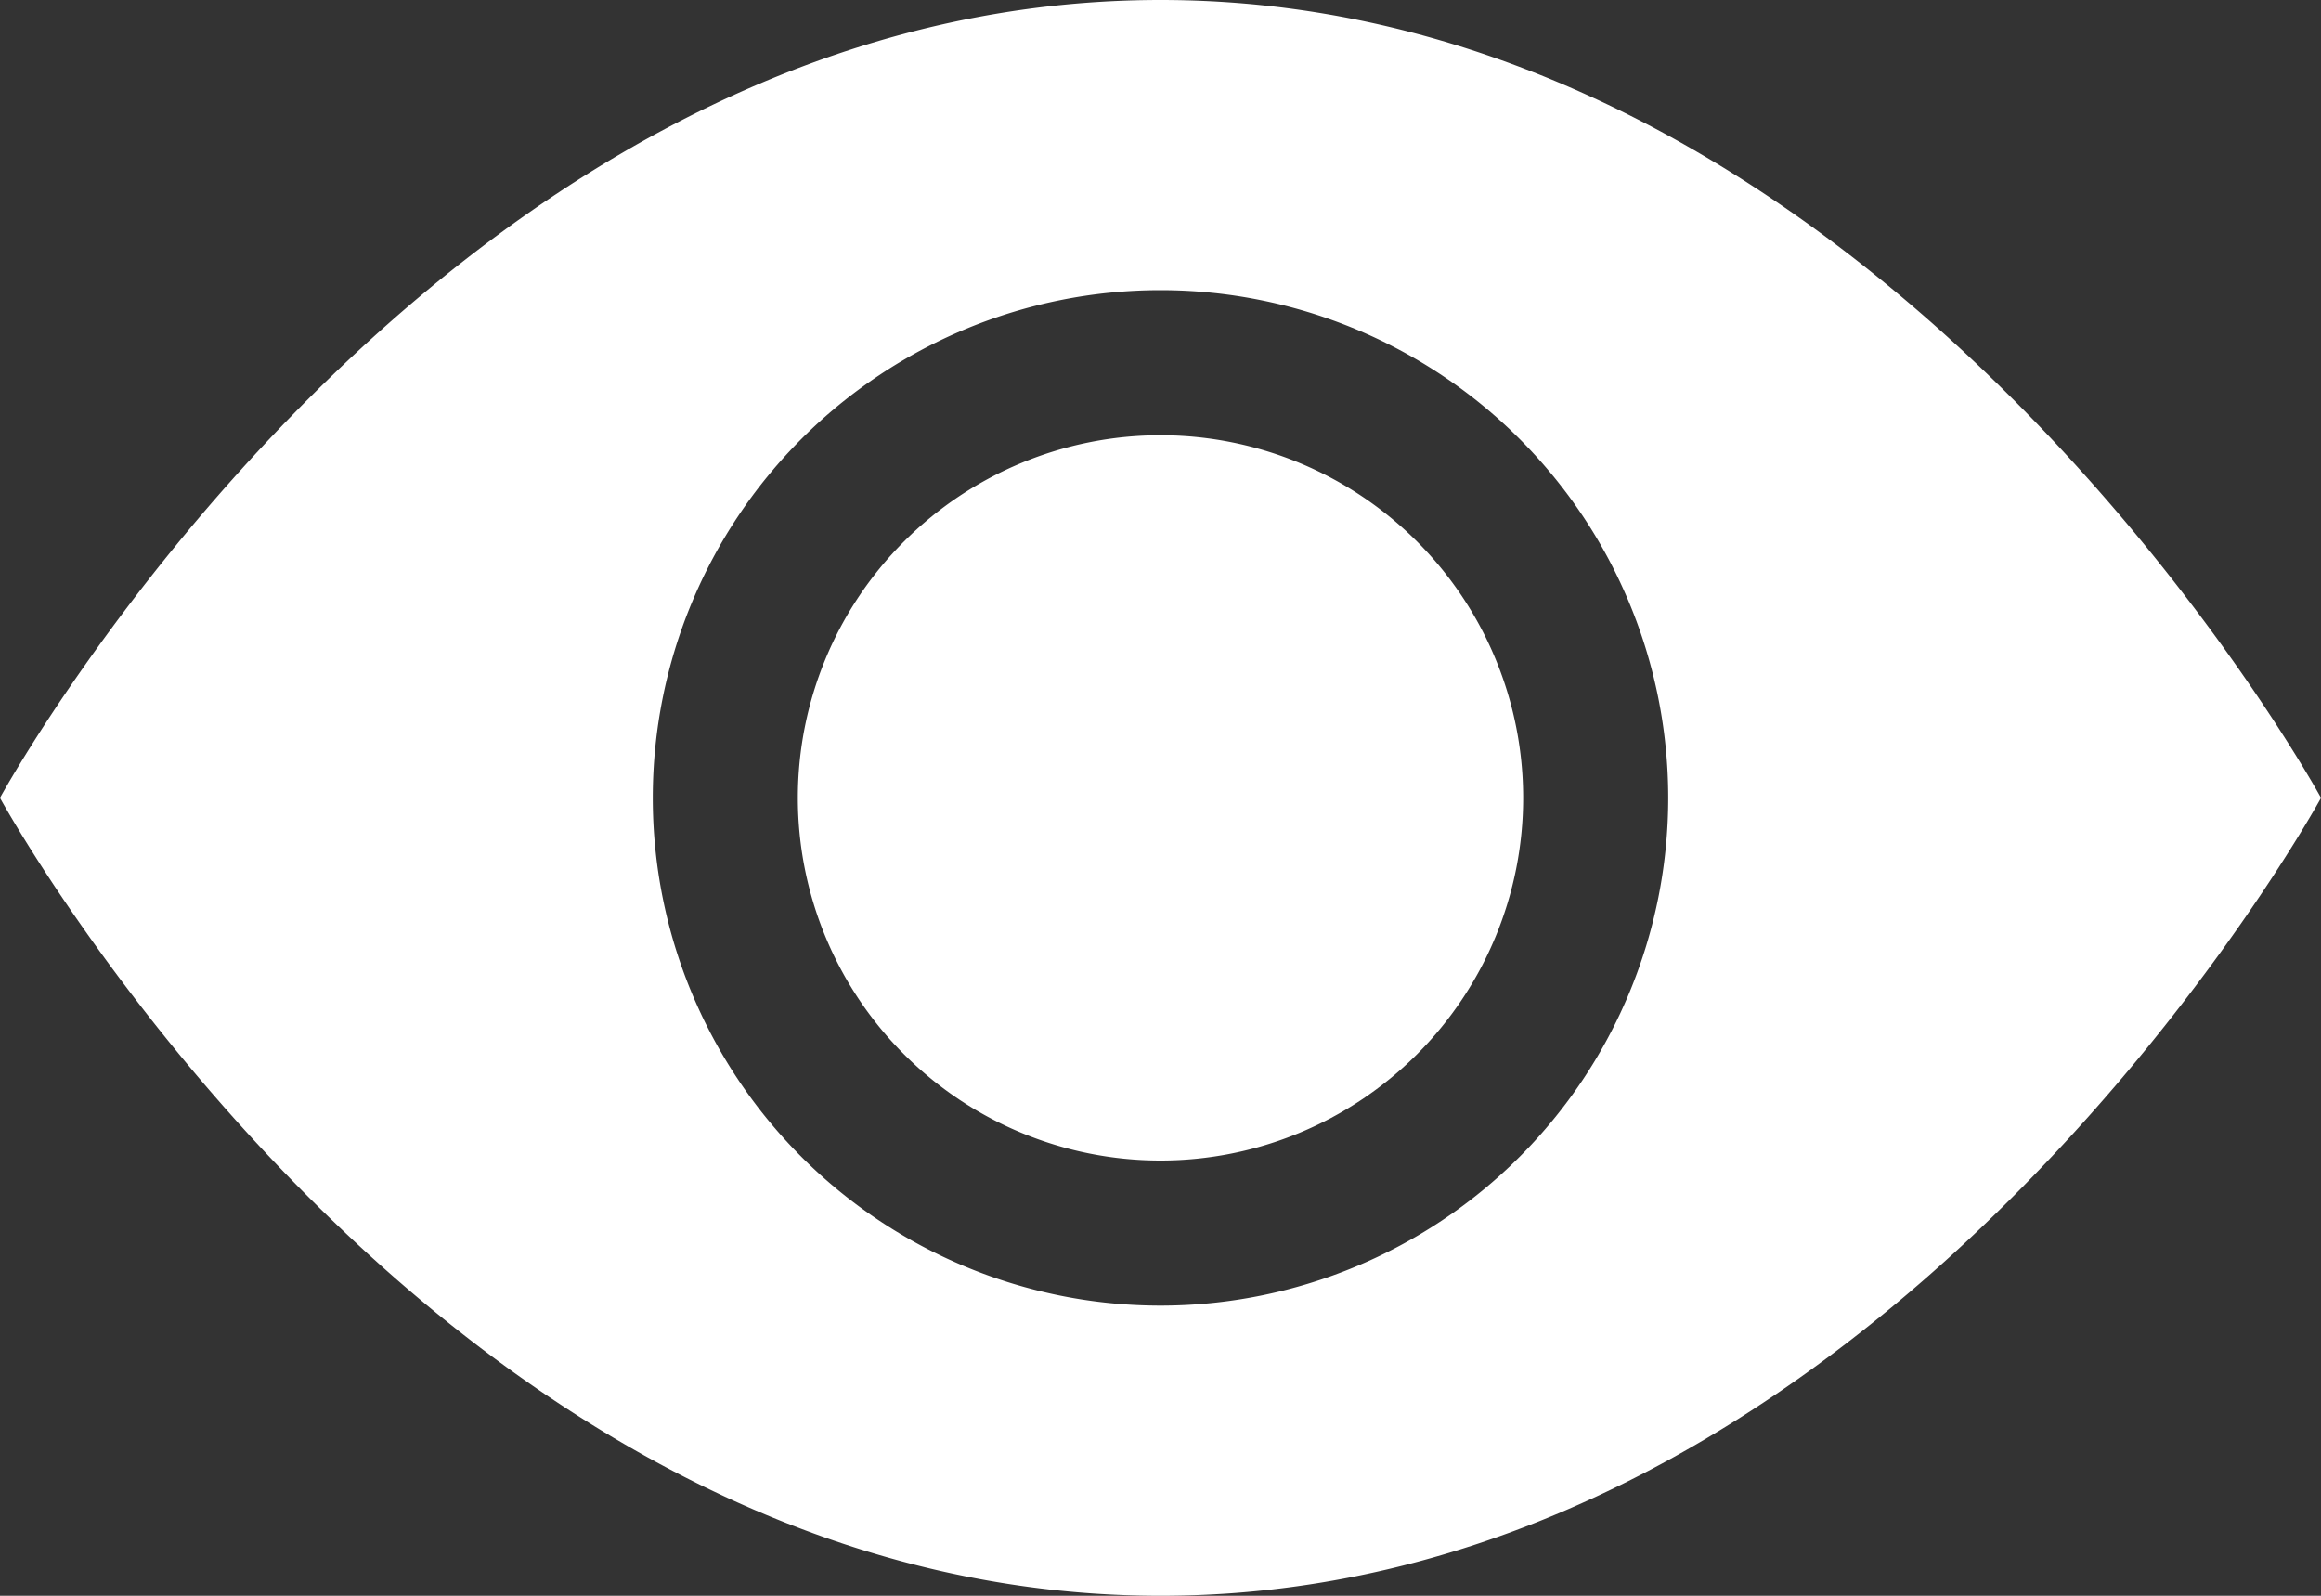 <svg id="eye-fill" xmlns="http://www.w3.org/2000/svg" width="16" height="11" viewBox="0 0 16 11">
  <rect x="0" y="0" width="16" height="11" fill="#333333" stroke="none"/>
  <path id="Path_5" data-name="Path 5" d="M10.5,8A2.5,2.5,0,1,1,8,5.5,2.5,2.5,0,0,1,10.5,8Z" transform="translate(0 -2.5)" fill="#fff"/>
  <path id="Path_6" data-name="Path 6" d="M0,8S3,2.5,8,2.5,16,8,16,8s-3,5.5-8,5.5S0,8,0,8Zm8,3.5A3.5,3.5,0,1,0,4.5,8,3.5,3.5,0,0,0,8,11.5Z" transform="translate(0 -2.5)" fill="#fff"/>
</svg>
